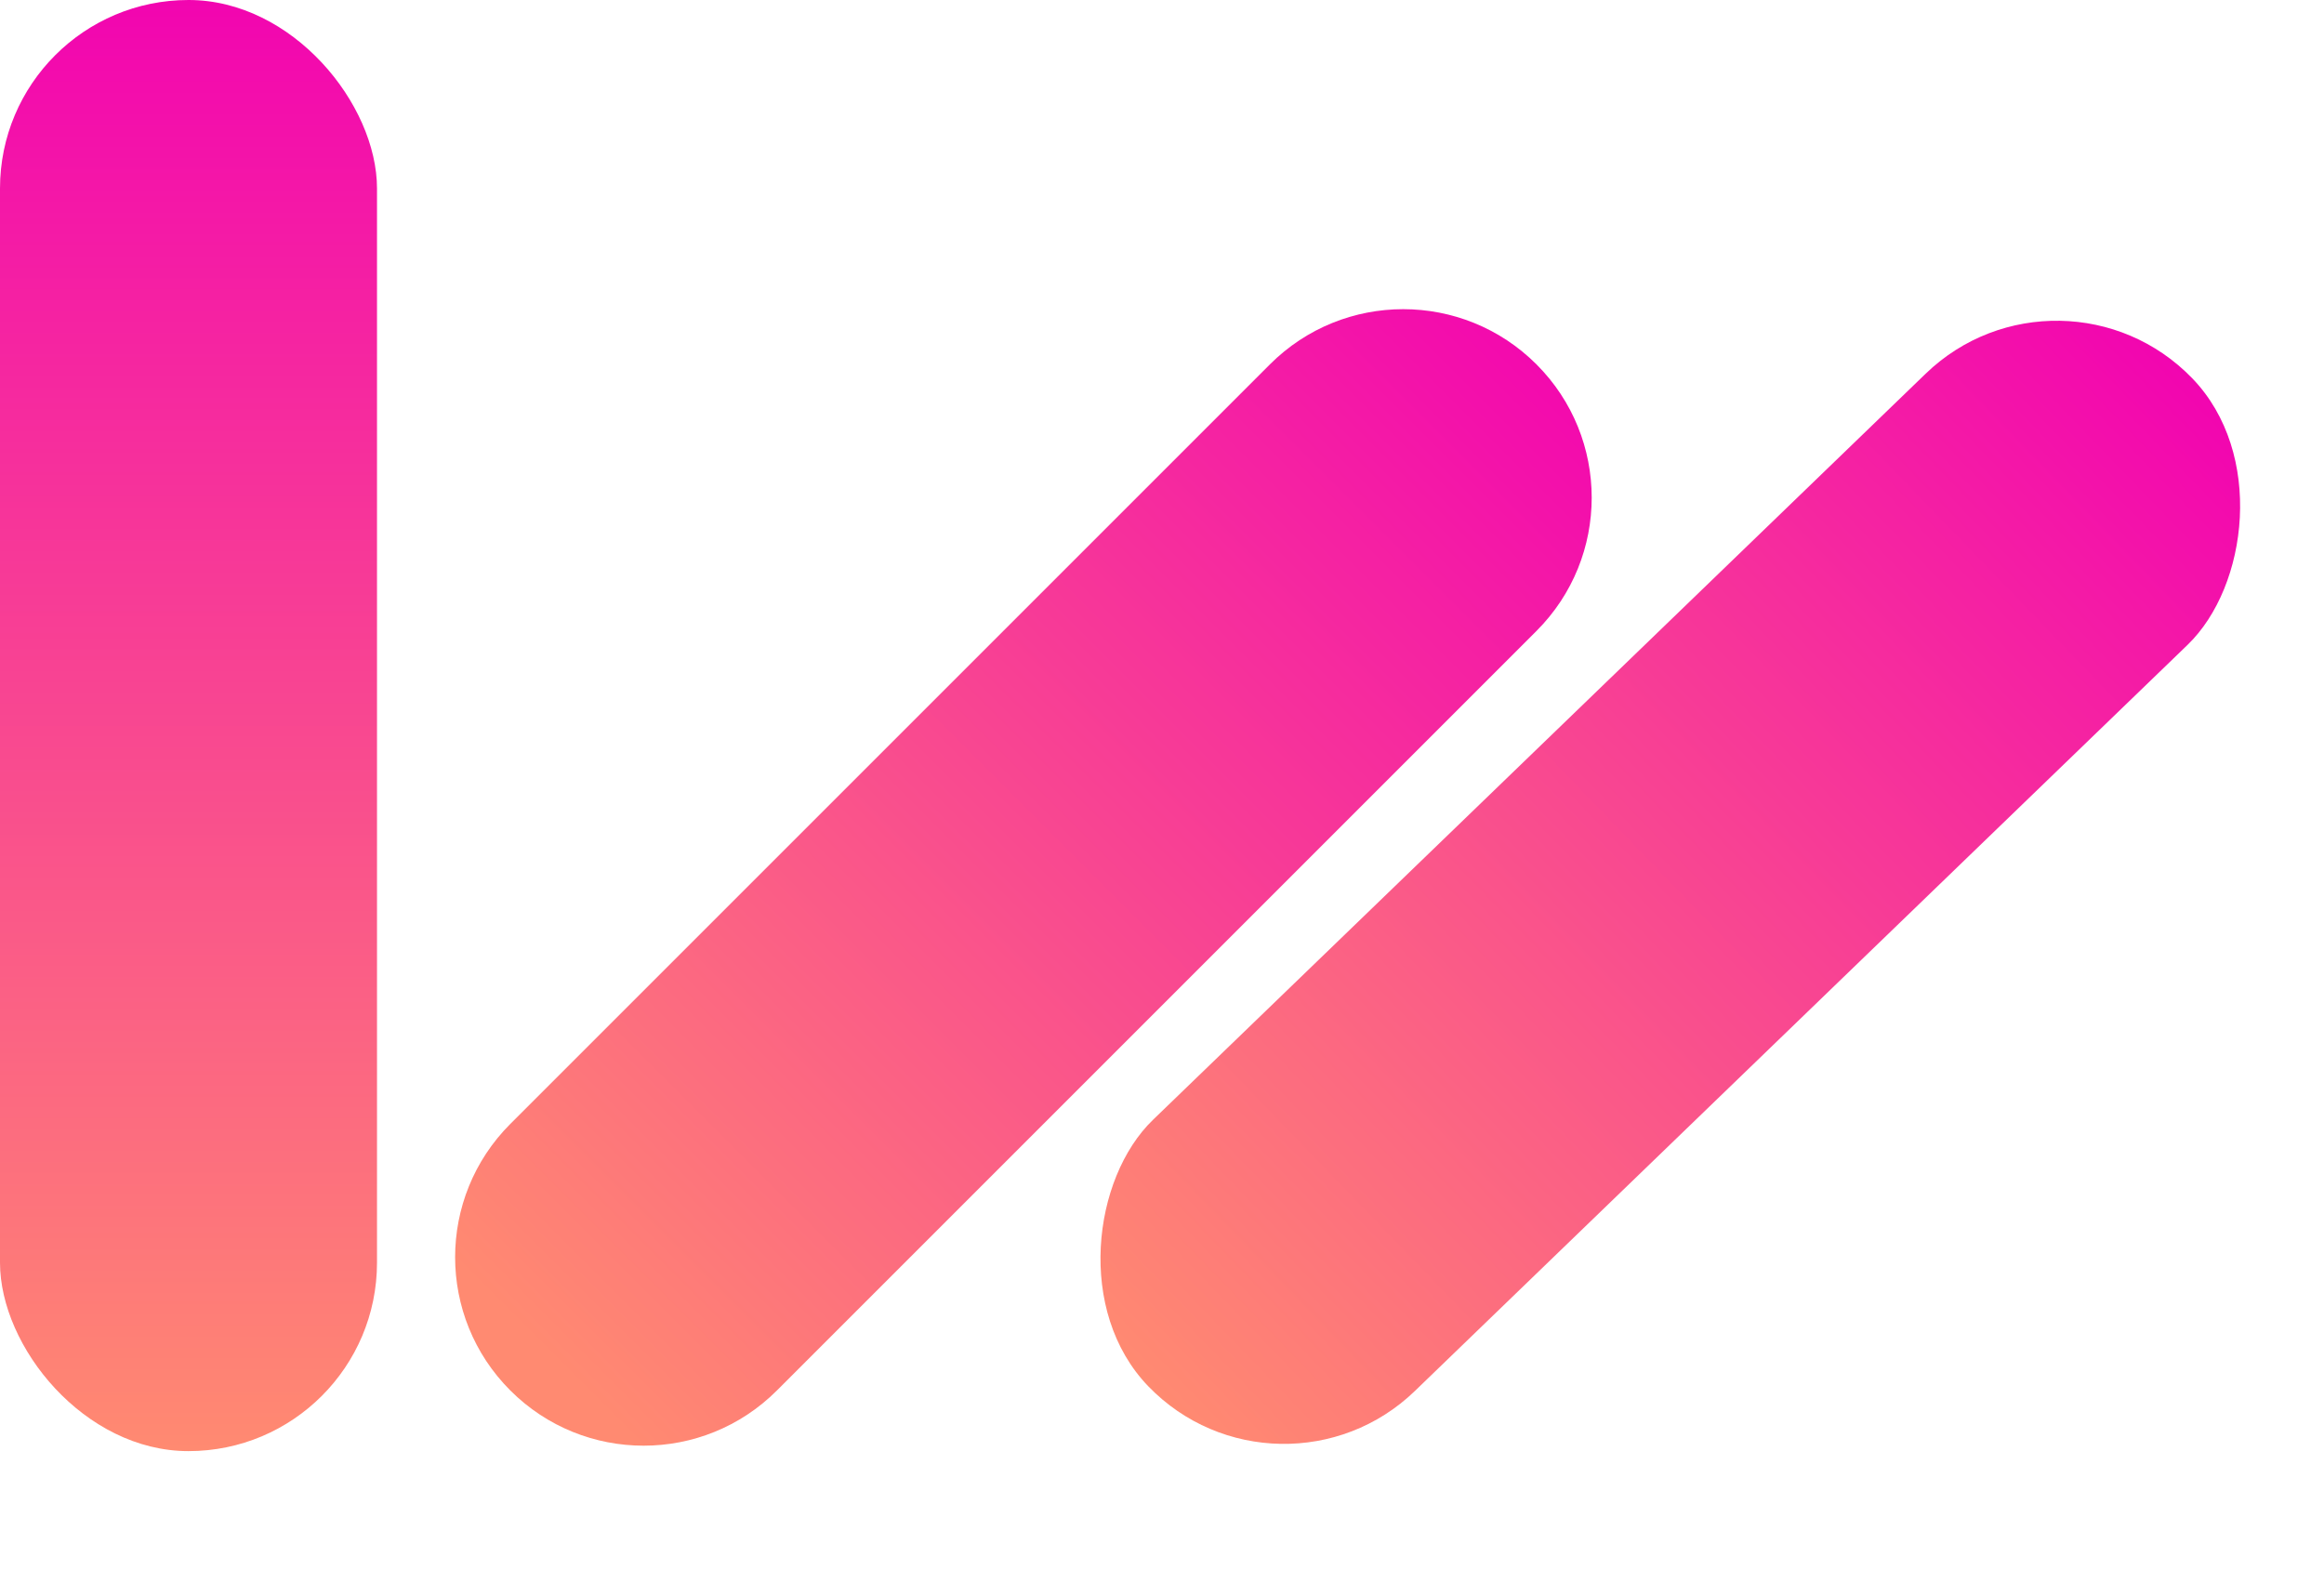<svg width="900" height="608" viewBox="0 0 900 608" fill="none" xmlns="http://www.w3.org/2000/svg">
<rect x="798.269" y="94" width="146" height="562" rx="73" transform="rotate(46 798.269 94)" fill="url(#paint0_linear_3_7)"/>
<path d="M491.788 141.119C520.296 112.611 566.518 112.611 595.026 141.119V141.119C623.534 169.627 623.534 215.848 595.026 244.356L300.869 538.513C272.361 567.021 226.14 567.021 197.632 538.513V538.513C169.124 510.005 169.124 463.783 197.632 435.275L491.788 141.119Z" fill="url(#paint1_linear_3_7)"/>
<rect width="146" height="562" rx="73" fill="url(#paint2_linear_3_7)"/>
<defs>
<linearGradient id="paint0_linear_3_7" x1="871.269" y1="94" x2="871.269" y2="656" gradientUnits="userSpaceOnUse">
<stop stop-color="#F205B0"/>
<stop offset="1" stop-color="#FF8A71"/>
</linearGradient>
<linearGradient id="paint1_linear_3_7" x1="595.026" y1="113.153" x2="197.632" y2="510.547" gradientUnits="userSpaceOnUse">
<stop stop-color="#F205B0"/>
<stop offset="1" stop-color="#FF8A71"/>
</linearGradient>
<linearGradient id="paint2_linear_3_7" x1="73" y1="0" x2="73" y2="562" gradientUnits="userSpaceOnUse">
<stop stop-color="#F205B0"/>
<stop offset="1" stop-color="#FF8A71"/>
</linearGradient>
</defs>
</svg>
